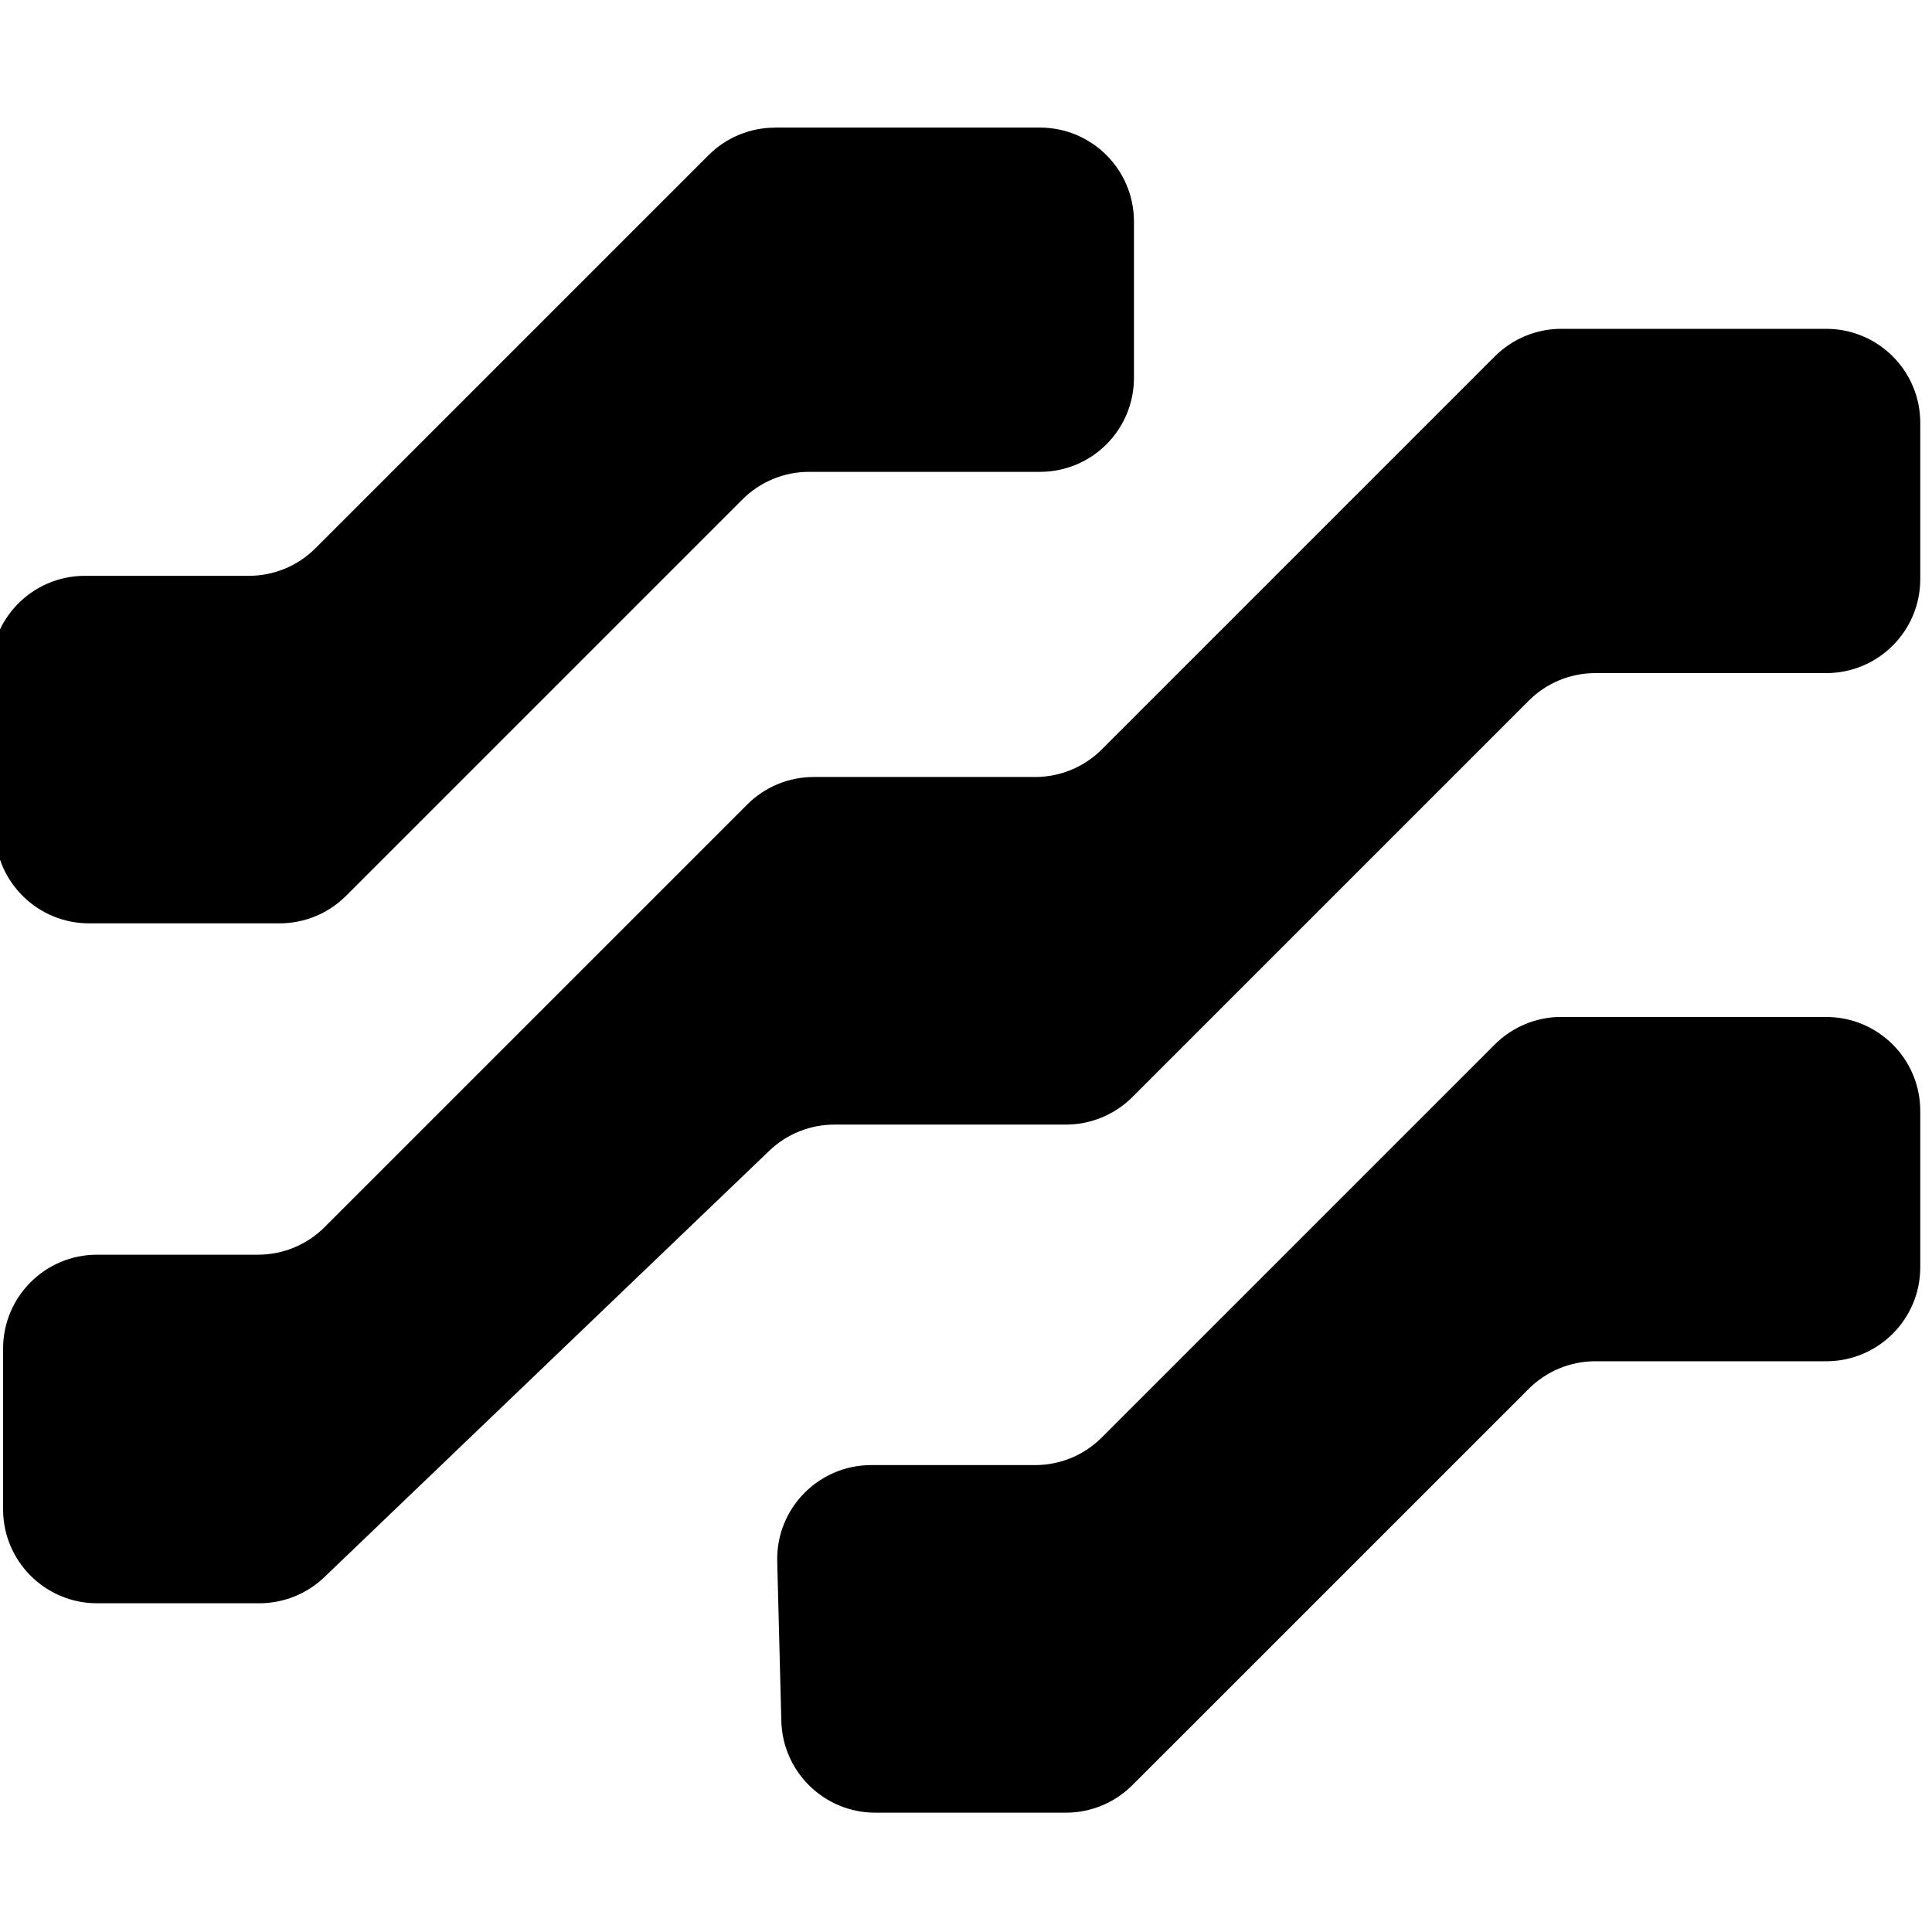 <svg width="212" height="212" viewBox="0 0 212 212" fill="none" xmlns="http://www.w3.org/2000/svg">
<g clip-path="url(#clip0_7593_30682)">
<path d="M171.336 111.595H200.395C206.095 111.595 210.713 116.212 210.713 121.912V139.055C210.713 144.755 206.095 149.372 200.395 149.372H175.05C172.312 149.372 169.687 150.462 167.752 152.397L124.259 195.883C122.324 197.819 119.699 198.908 116.961 198.908H96.053C90.461 198.908 85.88 194.449 85.736 188.856L85.285 171.354C85.134 165.554 89.795 160.765 95.602 160.765H113.598C116.337 160.765 118.961 159.675 120.897 157.739L164.023 114.613C165.959 112.677 168.583 111.588 171.322 111.588L171.336 111.595Z" fill="black"/>
<path d="M200.395 36.083C206.095 36.083 210.713 40.7 210.713 46.4V63.543C210.713 69.243 206.095 73.86 200.395 73.86H175.05C172.312 73.86 169.687 74.95 167.752 76.886L124.259 120.378C122.324 122.314 119.699 123.403 116.961 123.403H91.559C88.899 123.403 86.339 124.429 84.418 126.271L35.592 173.061C33.67 174.903 31.11 175.929 28.45 175.929H10.655C4.955 175.929 0.338 171.304 0.338 165.611V147.995C0.338 142.295 4.955 137.679 10.655 137.679H28.321C31.06 137.679 33.684 136.588 35.62 134.652L81.987 88.286C83.923 86.35 86.547 85.26 89.286 85.26H113.598C116.337 85.26 118.961 84.17 120.897 82.234L164.023 39.108C165.959 37.173 168.583 36.083 171.322 36.083H200.395Z" fill="black"/>
<path d="M114.114 14C119.814 14 124.431 18.617 124.431 24.317V41.46C124.431 47.16 119.814 51.777 114.114 51.777H88.769C86.03 51.777 83.406 52.867 81.47 54.803L37.978 98.295C36.042 100.231 33.418 101.32 30.679 101.32H9.773C4.181 101.32 -0.401 96.861 -0.544 91.269L-0.996 73.768C-1.147 67.967 3.514 63.185 9.321 63.185H27.317C30.056 63.185 32.68 62.095 34.616 60.159L77.742 17.033C79.678 15.097 82.302 14.007 85.041 14.007L85.055 14H114.114Z" fill="black"/>
</g>
<defs>
<clipPath id="clip0_7593_30682">
<rect width="211.71" height="211.71" fill="white"/>
</clipPath>
</defs>
</svg>
